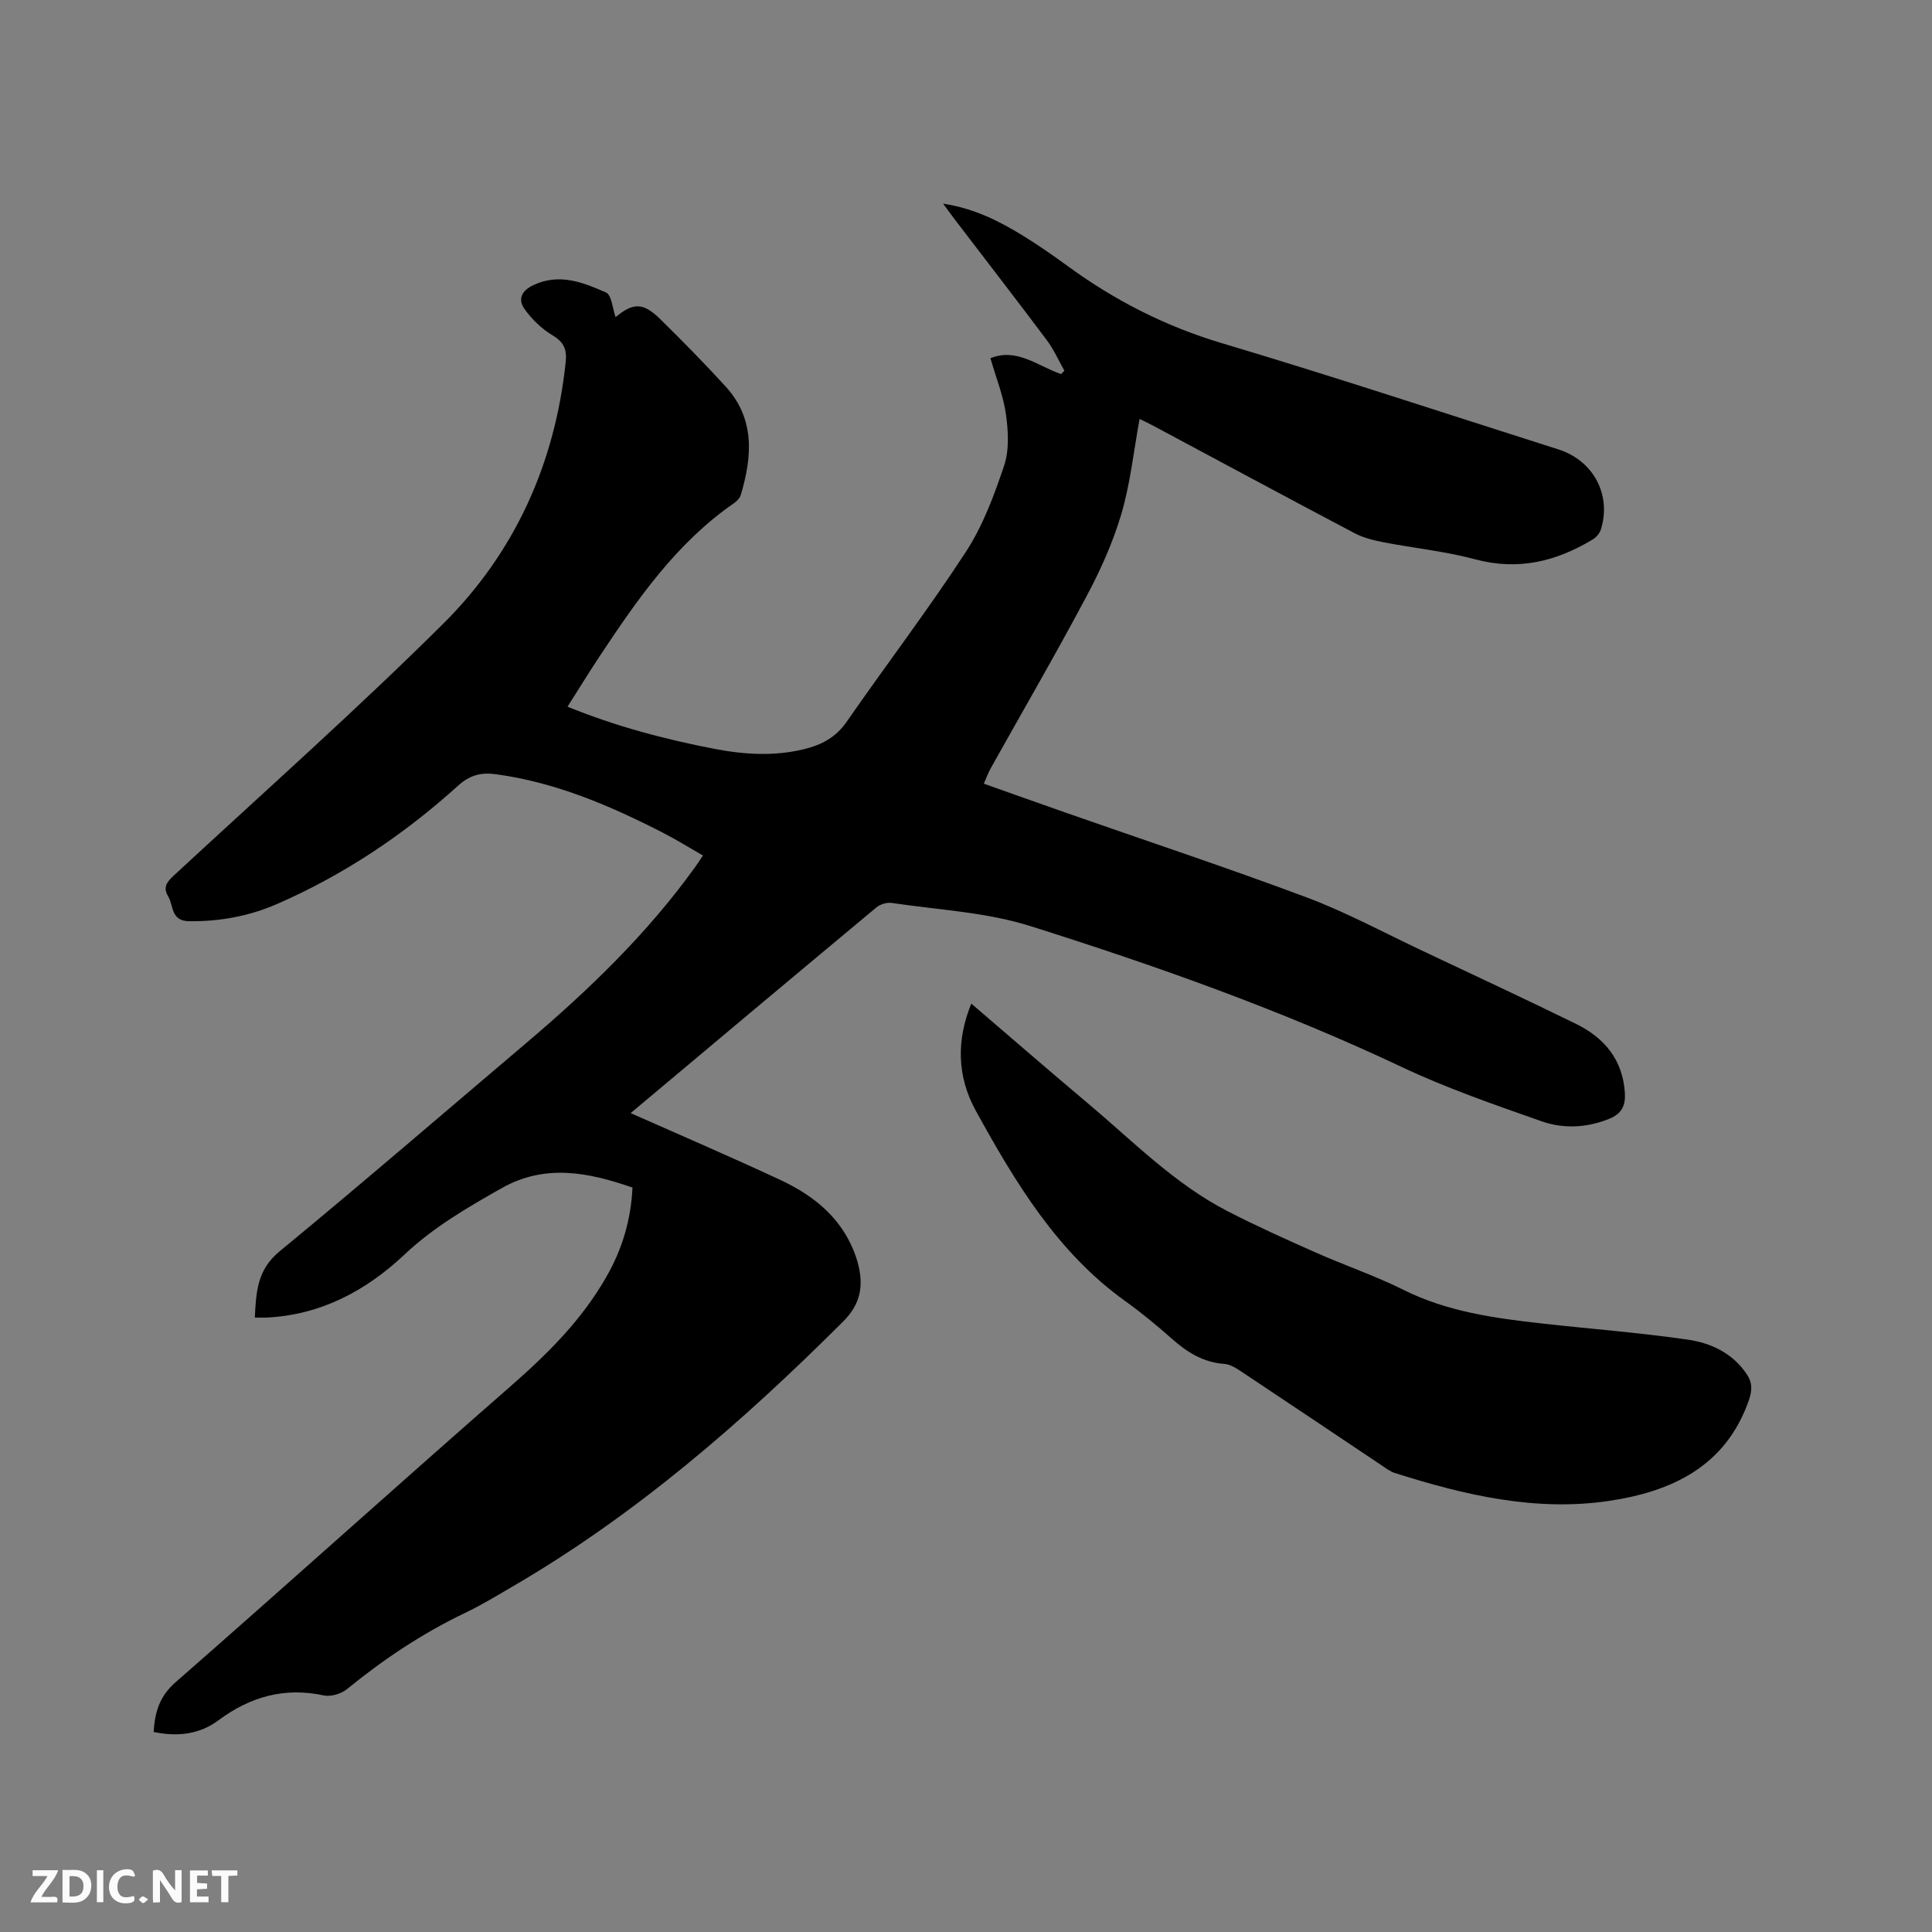 <svg enable-background="new 0 0 400 400" viewBox="0 0 400 400" xmlns="http://www.w3.org/2000/svg"><rect x="0" y="0" width="400" height="400" fill="#808080" stroke="none"/><path d="m130.95 245.87c-9.13-3.16-18.06-4.96-27.06.11-7.1 4.01-14.08 8.06-20.12 13.74-7.96 7.5-17.31 12.52-28.58 13.07-.72.04-1.44 0-2.43 0 .26-5.3.48-9.88 5.1-13.69 17.18-14.15 34.04-28.7 51.02-43.09 12.98-11 25.18-22.74 35.14-36.63.43-.6.82-1.22 1.52-2.26-2.81-1.6-5.46-3.26-8.23-4.68-10.97-5.63-22.22-10.45-34.59-12.14-3.13-.43-5.43.15-7.93 2.41-11.14 10.08-23.54 18.38-37.35 24.42-5.78 2.53-11.87 3.67-18.25 3.6-3.87-.04-3.21-3.2-4.38-5.16-1.12-1.88-.26-2.96 1.15-4.28 18.67-17.29 37.71-34.2 55.76-52.11 14.86-14.75 23.18-33.18 25.4-54.2.28-2.69-.39-4.16-2.76-5.58-2.24-1.35-4.3-3.33-5.8-5.48-1.39-2-.56-3.77 1.96-4.93 5.36-2.48 10.24-.5 14.94 1.56 1.18.52 1.36 3.34 1.99 5.11 3.69-3.06 5.73-3.06 9.31.47 4.6 4.54 9.14 9.14 13.49 13.91 6.1 6.7 5.49 14.49 3.12 22.44-.19.63-.78 1.26-1.34 1.65-11.98 8.26-20.07 19.95-27.93 31.82-2.21 3.34-4.31 6.75-6.6 10.36 10.03 4.09 20.12 6.74 30.4 8.73 6.19 1.19 12.38 1.58 18.6.06 3.6-.88 6.55-2.43 8.79-5.66 8.14-11.75 16.83-23.14 24.63-35.1 3.54-5.42 5.9-11.74 7.97-17.93 1.09-3.24.86-7.14.38-10.63-.53-3.83-2.04-7.53-3.21-11.61 5.45-2.24 9.84 1.64 14.62 3.28.23-.23.46-.46.69-.7-1.2-2.12-2.19-4.39-3.64-6.32-6.16-8.23-12.46-16.36-18.7-24.53-.81-1.06-1.59-2.14-2.78-3.74 6.57 1.01 11.72 3.67 16.66 6.71 3.15 1.94 6.2 4.07 9.2 6.26 9.74 7.1 20.22 12.45 31.89 15.93 23.33 6.95 46.44 14.61 69.64 21.98 7.26 2.31 11.05 9.41 8.8 16.6-.25.8-.98 1.63-1.72 2.07-7.55 4.55-15.42 6.47-24.3 4.09-6.21-1.67-12.69-2.31-19.03-3.54-2.04-.4-4.16-.93-5.98-1.89-13.96-7.36-27.85-14.85-41.76-22.29-.92-.49-1.86-.92-2.71-1.34-1.23 6.67-1.91 13.33-3.77 19.65-1.75 5.93-4.35 11.7-7.27 17.17-6.36 11.95-13.17 23.68-19.78 35.5-.51.91-.86 1.9-1.43 3.19 5.71 2.02 11.25 4.01 16.8 5.95 16.69 5.84 33.47 11.4 50.02 17.59 8.2 3.07 15.98 7.28 23.92 11.03 10.62 5.01 21.27 9.98 31.82 15.14 5.88 2.88 9.72 7.4 10.16 14.29.17 2.63-.63 4.34-3.26 5.4-4.67 1.87-9.47 2.09-14.01.49-9.77-3.44-19.63-6.83-28.97-11.25-24.86-11.75-50.7-20.9-76.83-29.15-9.17-2.9-19.12-3.36-28.74-4.8-.99-.15-2.36.28-3.15.93-16.95 14.11-33.84 28.29-50.73 42.46-.23.19-.36.5-.11.14 10.24 4.55 20.62 9.01 30.86 13.78 5.21 2.43 9.99 5.72 13.18 10.67 1.35 2.09 2.44 4.49 3.04 6.9 1.09 4.37.53 8.14-3.11 11.77-20.86 20.82-42.95 40.04-68.54 54.93-3.2 1.86-6.38 3.81-9.72 5.4-8.85 4.23-16.9 9.61-24.49 15.8-1.19.97-3.33 1.61-4.79 1.3-8.15-1.75-15.23.26-21.8 5.14-3.95 2.94-8.49 3.45-13.43 2.43.26-4.14 1.19-7.37 4.56-10.32 23.23-20.31 46.13-40.99 69.37-61.29 7.65-6.69 14.72-13.71 19.78-22.59 3.27-5.67 5.11-11.77 5.43-18.52z" fill="#000001"/><path d="m201.1 207.79c8.2 7.02 16.1 13.89 24.12 20.63 9.32 7.83 17.9 16.65 28.87 22.31 6.01 3.1 12.19 5.88 18.38 8.62 6 2.66 12.25 4.78 18.11 7.7 9.03 4.51 18.74 5.85 28.53 6.95 10.1 1.13 20.24 1.9 30.29 3.35 4.82.7 9.35 2.79 12.27 7.2 1.15 1.73 1.12 3.29.42 5.33-4.79 13.8-16.1 18.96-29 20.87-15.16 2.25-29.91-1.2-44.35-5.8-.98-.31-1.86-1.01-2.73-1.59-9.6-6.42-19.19-12.87-28.81-19.26-1.12-.75-2.41-1.62-3.67-1.71-4.38-.31-7.74-2.4-10.9-5.21-3.09-2.74-6.29-5.38-9.65-7.79-14.11-10.12-22.75-24.56-30.89-39.31-4.03-7.28-4.05-14.86-.99-22.29z" fill="#000001"/><g fill="#fafbfa"><path d="m37.59 393.81c-.92.31-1.52.05-2-.78-.7-1.2-1.52-2.34-2.47-3.78v4.59c-.55.03-.95.05-1.41.07-.03-.37-.06-.64-.06-.91 0-1.91 0-3.81 0-5.7 1.13-.41 1.77-.03 2.29.91.62 1.11 1.38 2.14 2.31 3.19v-4.2h1.35v6.61z"/><path d="m12.94 393.88v-6.75c1.9.19 3.93-.54 5.37 1.29.8 1.01.78 2.88.03 3.97-1.37 1.97-3.4 1.51-5.4 1.49m1.45-1.22c2.04.12 2.92-.58 2.89-2.21-.03-1.51-.98-2.19-2.89-2z"/><path d="m11.81 393.87h-5.49c.68-2.18 2.47-3.48 3.51-5.45h-3.08v-1.21h5.29c-.71 2.13-2.44 3.48-3.47 5.51.86 0 1.63.04 2.39-.01.79-.05 1.14.21.85 1.16"/><path d="m39.33 393.86v-6.61h3.7v1.07h-2.22v1.52c.68.04 1.34.09 2.07.13v1.07c-.72.05-1.38.09-2.1.14v1.48h2.4v1.19h-3.85z"/><path d="m27.71 388.56c-1.15-.3-2.46-.61-3.1.64-.37.73-.41 1.93-.06 2.67.63 1.35 1.99.93 3.17.68.35.94-.01 1.32-.93 1.46-1.62.25-3.05-.27-3.76-1.48-.73-1.24-.6-3.03.31-4.17.88-1.11 2.71-1.7 4-1.16.32.13.44.74.65 1.12-.1.08-.19.16-.28.24"/><path d="m49.15 387.24v1.07c-.59.02-1.17.05-1.87.08v5.44h-1.48v-5.44h-1.85c-.05-.4-.08-.73-.13-1.15z"/><path d="m20.06 387.21h1.33v6.62h-1.33z"/><path d="m30.68 393.25c-.49.38-.8.79-1.05.76-.32-.05-.6-.45-.9-.7.26-.24.51-.64.8-.67.29-.04.62.3 1.15.61"/></g></svg>